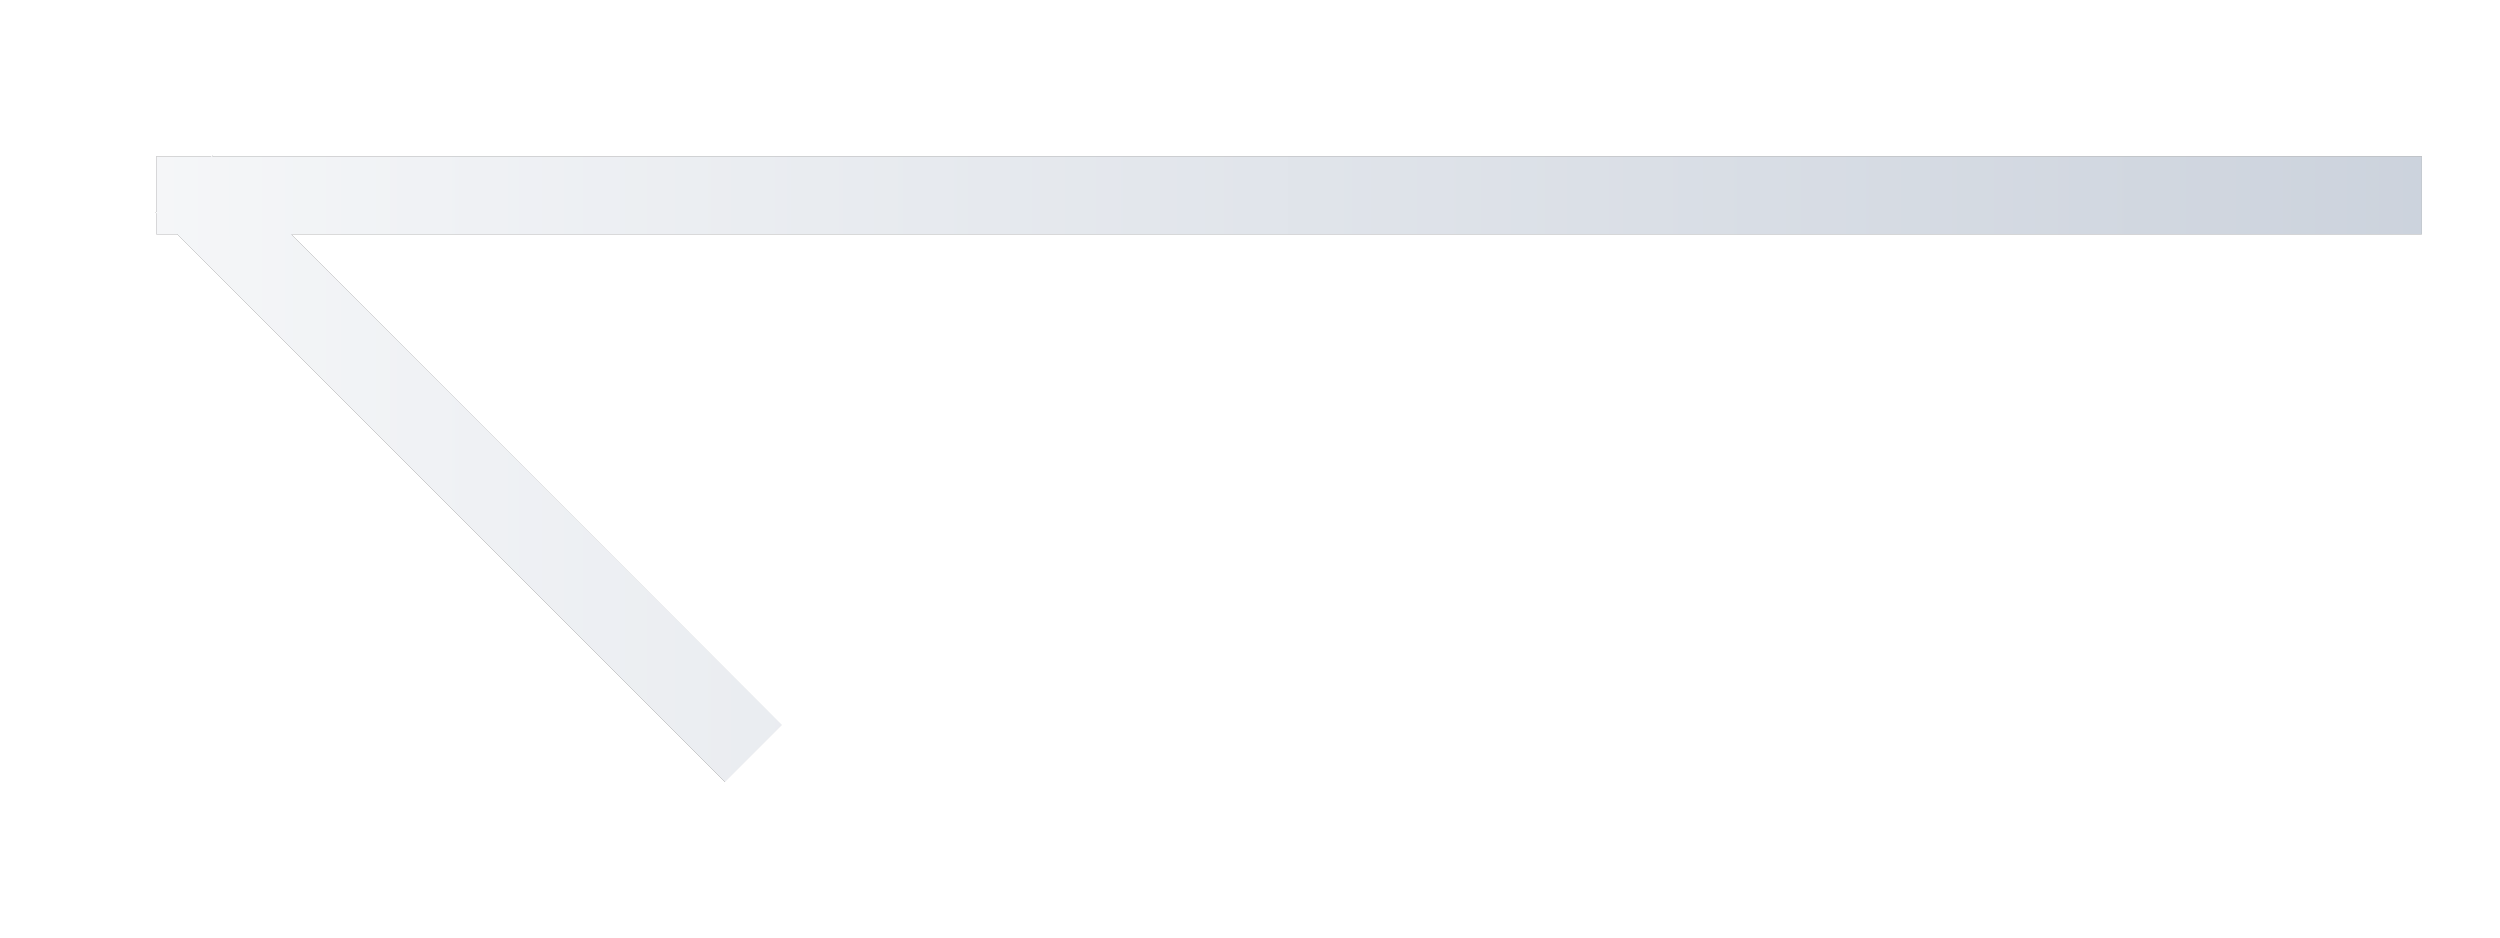 <svg xmlns="http://www.w3.org/2000/svg" width="32" height="12" viewBox="0 0 32 12">
  <defs>
    <linearGradient id="a" x1="11.73" x2="55.25" y1="7778" y2="7778" gradientUnits="userSpaceOnUse">
      <stop offset="0" stop-color="#fff"/>
      <stop offset="1" stop-color="#c2cad6"/>
    </linearGradient>
    <filter id="b" width="200%" height="200%" x="-50%" y="-50%">
      <feGaussianBlur in="SourceGraphic" result="SvgjsFeGaussianBlur1018Out" stdDeviation="4"/>
    </filter>
    <mask id="c">
      <path fill="#fff" d="M19 7775v-.27l-.01-.01.01-.01v-.71h.7l.02-.01v.01H48v1H20.73l6.28 6.28-.73.73-7.01-7.01z"/>
    </mask>
    <clipPath id="d">
      <path fill="#fff"
            d="M17 7784v-12h32v12zm2.27-9l7.01 7.01.73-.73-6.28-6.28H48v-1H19.73l-.01-.01-.01.01H19v.7l-.01.02.01.01v.27z"/>
    </clipPath>
  </defs>
  <path fill="#444344" d="M2 3v-.27l-.01-.01.01-.01V2h.7l.02-.01V2H31v1H3.73L10 9.28l-.73.73L2.27 3z"/>
  <path fill="#444344" d="M2 3v-.27l-.01-.01.01-.01V2h.7l.02-.01V2H31v1H3.73L10 9.28l-.73.73L2.27 3z"/>
  <path fill="#444344" d="M2 3v-.27l-.01-.01.01-.01V2h.7l.02-.01V2H31v1H3.73L10 9.28l-.73.73L2.27 3z"/>
  <path fill="url(#a)" d="M19 7775v-.27l-.01-.01.01-.01v-.71h.7l.02-.01v.01H48v1H20.73l6.28 6.28-.73.73-7.01-7.01z"
        transform="translate(-17 -7772)"/>
  <path fill="#5d6672"
        d="M10 7791v-26h46v26zm9.27-16l7.01 7.01.73-.73-6.28-6.28H48v-1H19.73l-.01-.01-.01.01H19v.7l-.01.02.01.01v.27z"
        filter="url(#b)" mask="url(&quot;#c&quot;)" transform="translate(-17 -7772)"/>
  <path fill="none" stroke="#fff" stroke-linecap="round" stroke-linejoin="round" stroke-miterlimit="50" stroke-width="2"
        d="M19 7775v-.27l-.01-.01.01-.01v-.71h.7l.02-.01v.01H48v1H20.73l6.28 6.28-.73.73-7.01-7.01z"
        clip-path="url(&quot;#d&quot;)" transform="translate(-17 -7772)"/>
</svg>
